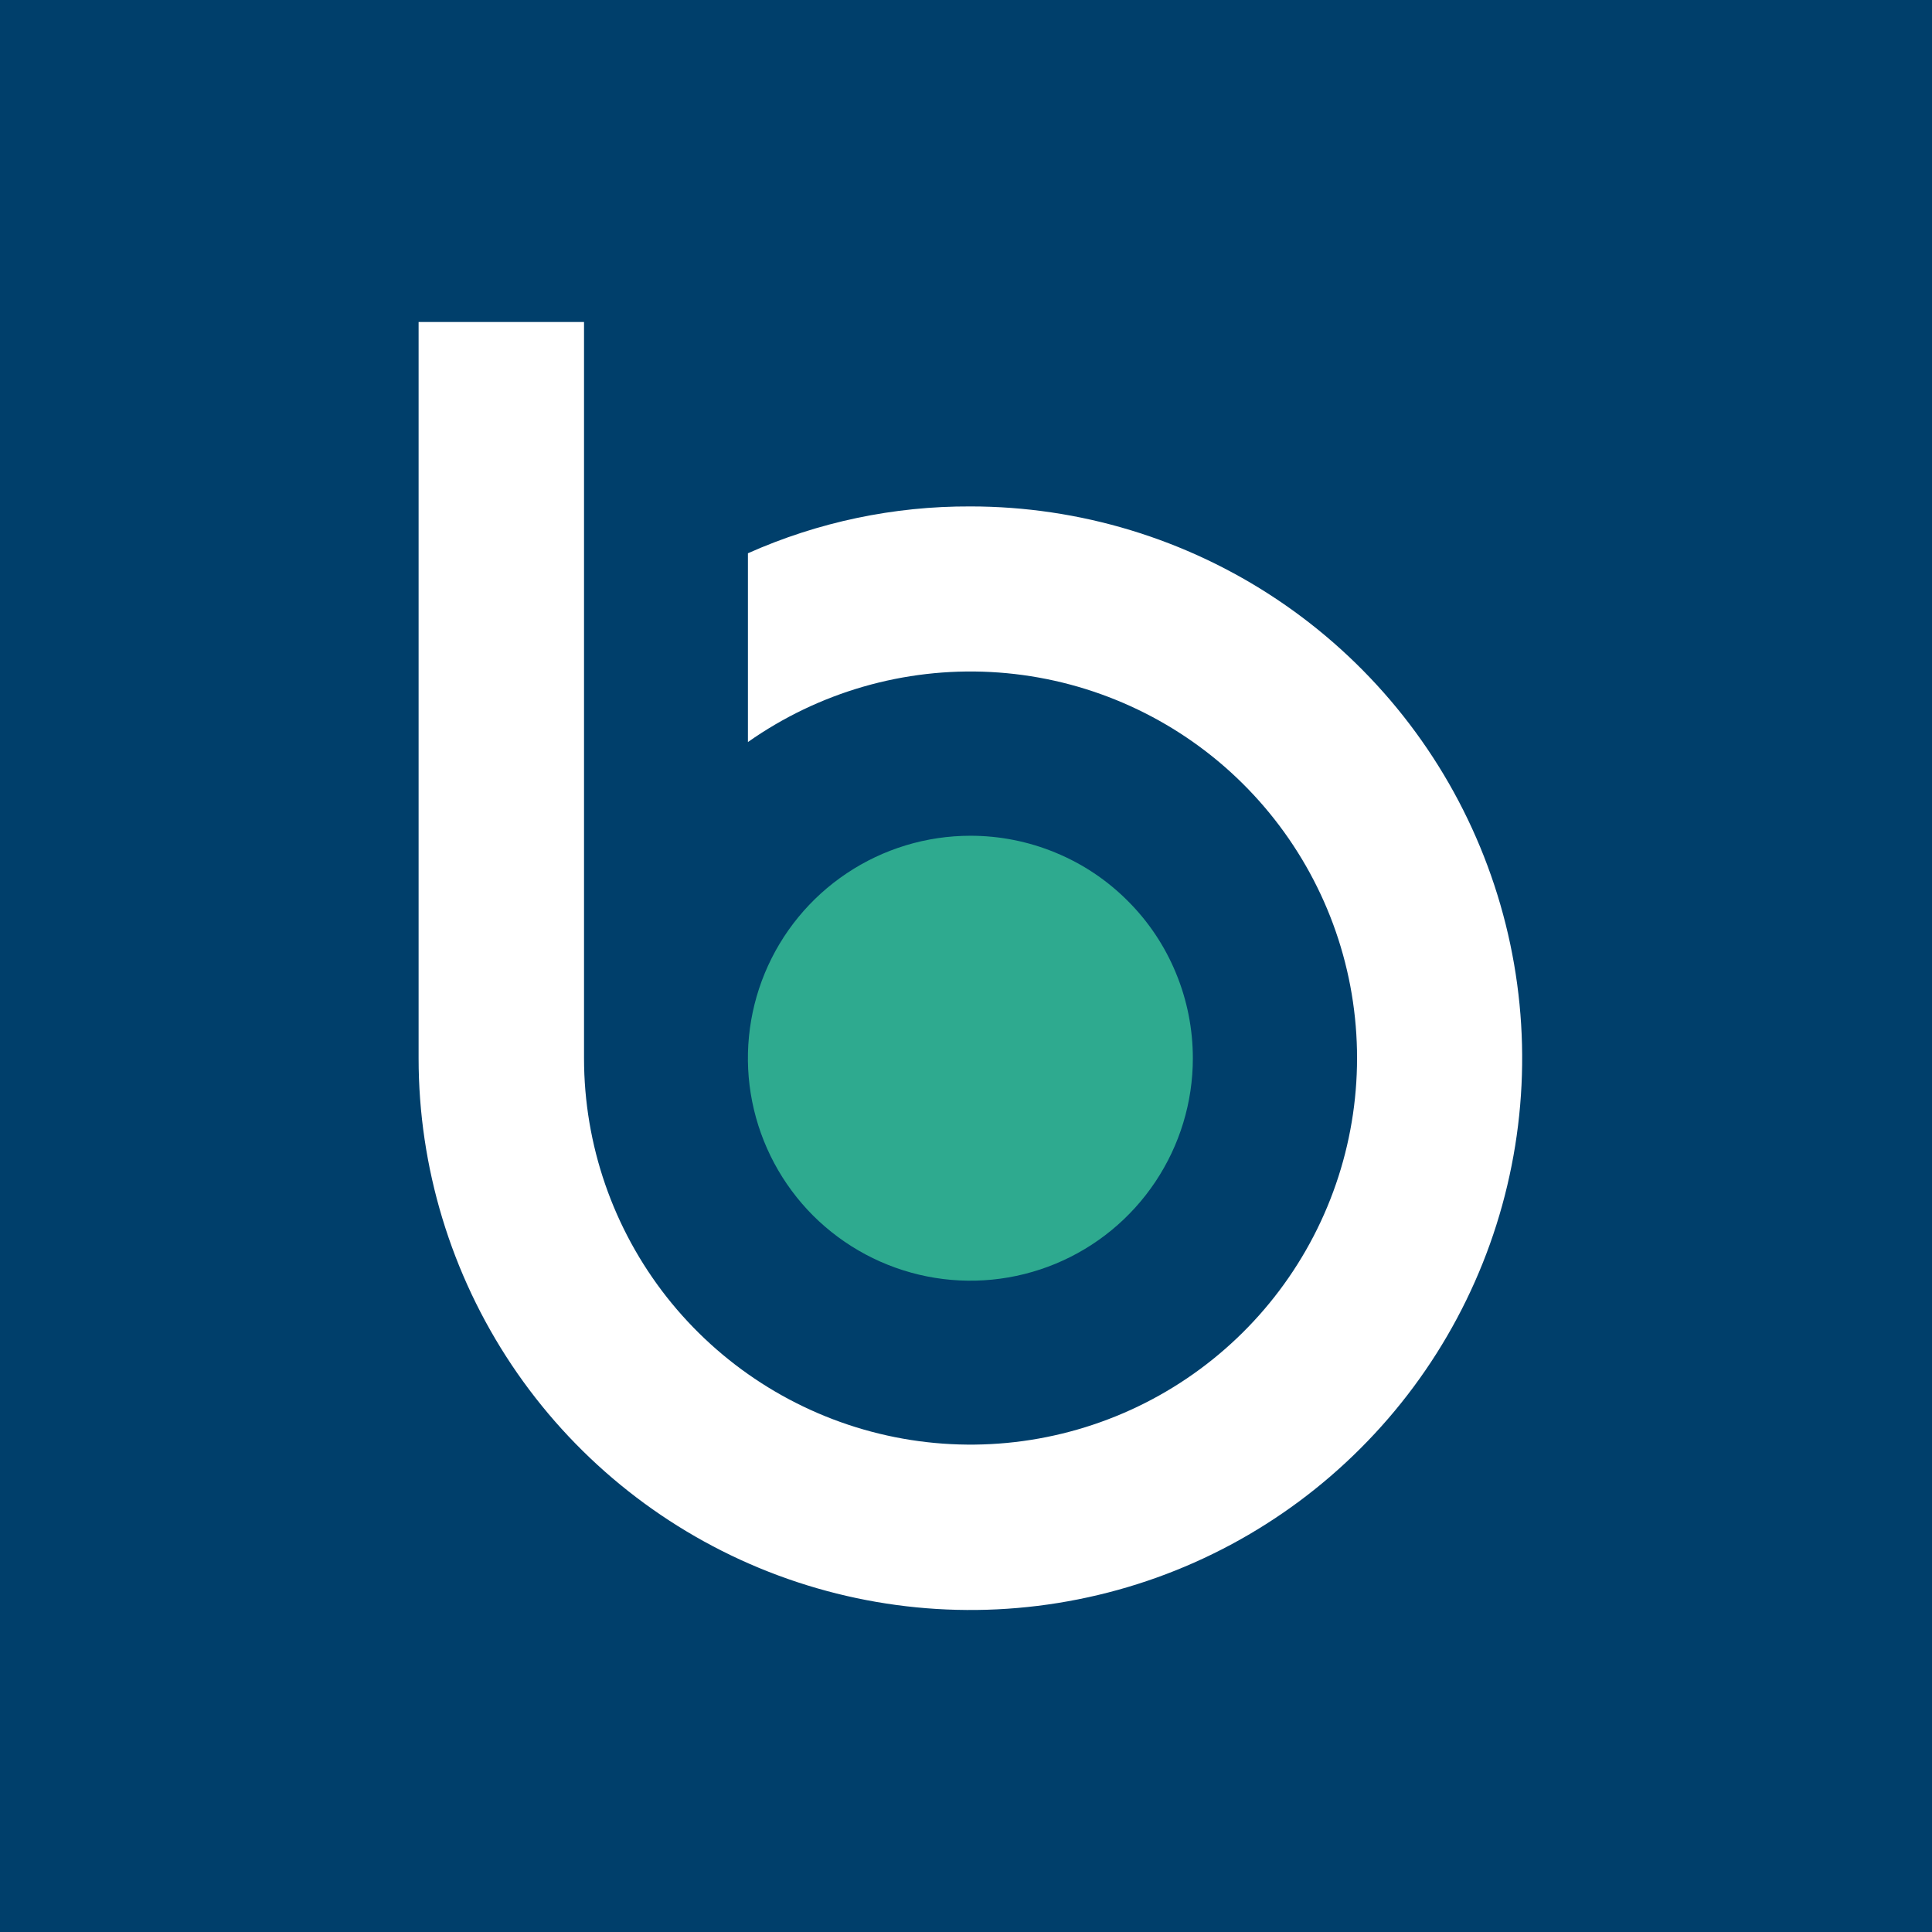 <svg viewBox="0 0 24 24" fill="none" xmlns="http://www.w3.org/2000/svg">
    <rect width="24" height="24" fill="#003F6B" />
    <path
        d="M12.055 10.382C11.508 10.382 10.974 10.544 10.519 10.848C10.065 11.151 9.71 11.583 9.501 12.088C9.292 12.593 9.237 13.149 9.344 13.685C9.451 14.221 9.714 14.713 10.1 15.1C10.487 15.486 10.979 15.749 11.515 15.856C12.052 15.963 12.607 15.908 13.112 15.699C13.617 15.49 14.049 15.135 14.352 14.681C14.656 14.226 14.818 13.692 14.818 13.146C14.818 12.783 14.747 12.423 14.608 12.088C14.47 11.752 14.266 11.447 14.009 11.191C13.753 10.934 13.448 10.73 13.112 10.592C12.777 10.453 12.418 10.382 12.055 10.382V10.382Z"
        fill="#2EAA8F"
    />
    <path
        d="M12.055 6.291C11.103 6.287 10.161 6.485 9.291 6.873V9.218C10.17 8.599 11.232 8.292 12.306 8.348C13.38 8.404 14.404 8.819 15.214 9.526C16.024 10.234 16.574 11.193 16.774 12.249C16.974 13.306 16.814 14.399 16.319 15.354C15.824 16.309 15.023 17.07 14.044 17.515C13.065 17.96 11.965 18.064 10.92 17.809C9.875 17.554 8.946 16.956 8.281 16.111C7.616 15.265 7.255 14.221 7.255 13.146V4H5.2V13.146C5.2 14.501 5.602 15.826 6.355 16.954C7.108 18.081 8.179 18.959 9.431 19.478C10.684 19.997 12.062 20.133 13.392 19.868C14.722 19.604 15.943 18.951 16.901 17.992C17.86 17.034 18.513 15.812 18.777 14.483C19.042 13.153 18.906 11.775 18.387 10.522C17.869 9.27 16.99 8.199 15.863 7.446C14.736 6.693 13.41 6.291 12.055 6.291V6.291Z"
        fill="white"
    />
</svg>
